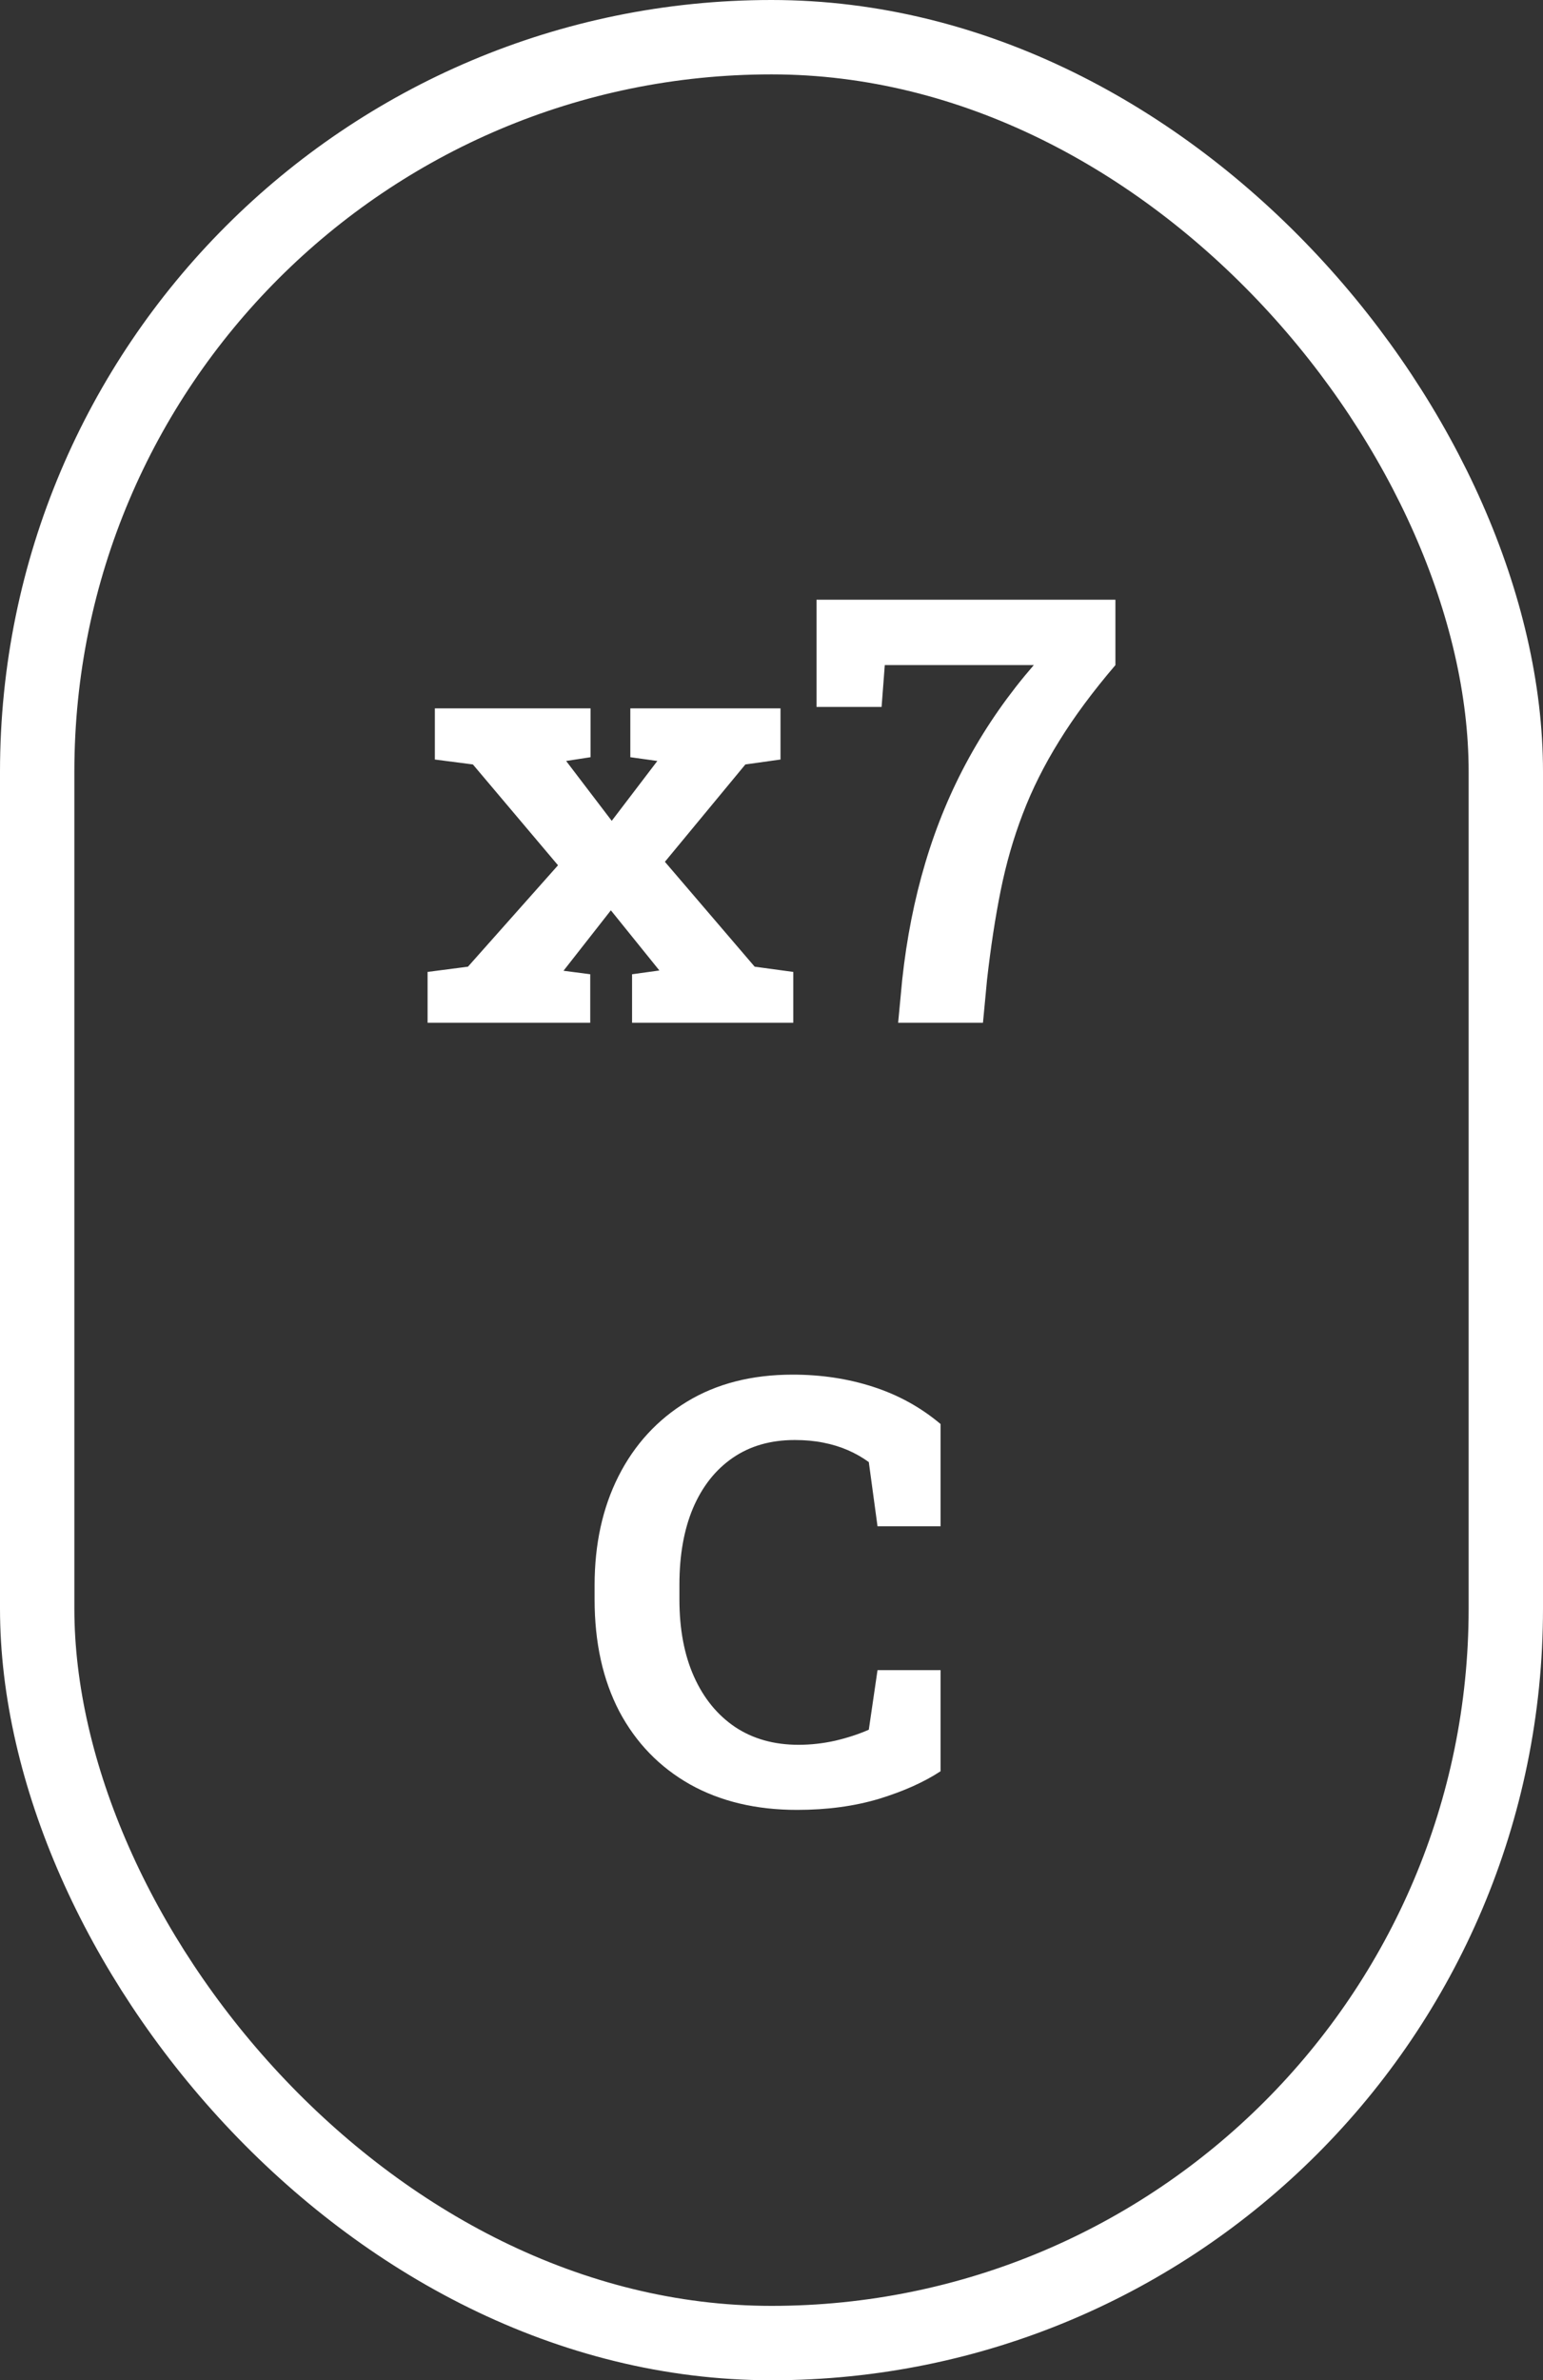 <svg width="83" height="128" viewBox="0 0 83 128" fill="none" xmlns="http://www.w3.org/2000/svg">
<rect x="0" y="0" width="83" height="128" fill="#333333" stroke="none"/>
<path d="M23 55V52.266L25.172 51.984L30.016 46.531L25.438 41.109L23.391 40.844V38.094H31.766V40.719L30.453 40.922L32.906 44.141L35.359 40.922L33.906 40.719V38.094H41.984V40.844L40.094 41.109L35.766 46.344L40.594 51.984L42.672 52.266V55H34V52.391L35.469 52.188L32.859 48.953L30.312 52.203L31.75 52.391V55H23ZM48.312 55L48.531 52.688C48.771 50.458 49.188 48.354 49.781 46.375C50.375 44.385 51.156 42.51 52.125 40.75C53.094 38.99 54.255 37.328 55.609 35.766H47.594L47.422 38.016H43.922V32.25H60V35.766C58.781 37.193 57.771 38.557 56.969 39.859C56.167 41.151 55.516 42.453 55.016 43.766C54.516 45.068 54.12 46.443 53.828 47.891C53.536 49.339 53.292 50.938 53.094 52.688L52.875 55H48.312Z" fill="white"/>
<path d="M42.875 97.328C40.667 97.328 38.745 96.87 37.109 95.953C35.474 95.026 34.208 93.719 33.312 92.031C32.427 90.333 31.984 88.328 31.984 86.016V85.25C31.984 83.042 32.411 81.088 33.266 79.391C34.13 77.682 35.359 76.344 36.953 75.375C38.547 74.406 40.443 73.922 42.641 73.922C44.182 73.922 45.625 74.141 46.969 74.578C48.323 75.016 49.531 75.682 50.594 76.578V82.078H47.203L46.734 78.625C46.391 78.375 46.016 78.162 45.609 77.984C45.203 77.807 44.76 77.672 44.281 77.578C43.812 77.484 43.302 77.438 42.75 77.438C41.458 77.438 40.349 77.755 39.422 78.391C38.495 79.026 37.781 79.927 37.281 81.094C36.792 82.25 36.547 83.625 36.547 85.219V86.016C36.547 87.609 36.807 88.99 37.328 90.156C37.849 91.323 38.589 92.229 39.547 92.875C40.505 93.51 41.641 93.828 42.953 93.828C43.609 93.828 44.266 93.755 44.922 93.609C45.589 93.453 46.193 93.255 46.734 93.016L47.203 89.812H50.594V95.25C49.708 95.833 48.604 96.328 47.281 96.734C45.958 97.13 44.49 97.328 42.875 97.328Z" fill="white"/>
<rect x="2" y="2" width="79" height="124" rx="39.5" stroke="white" stroke-width="4"/>
</svg>
